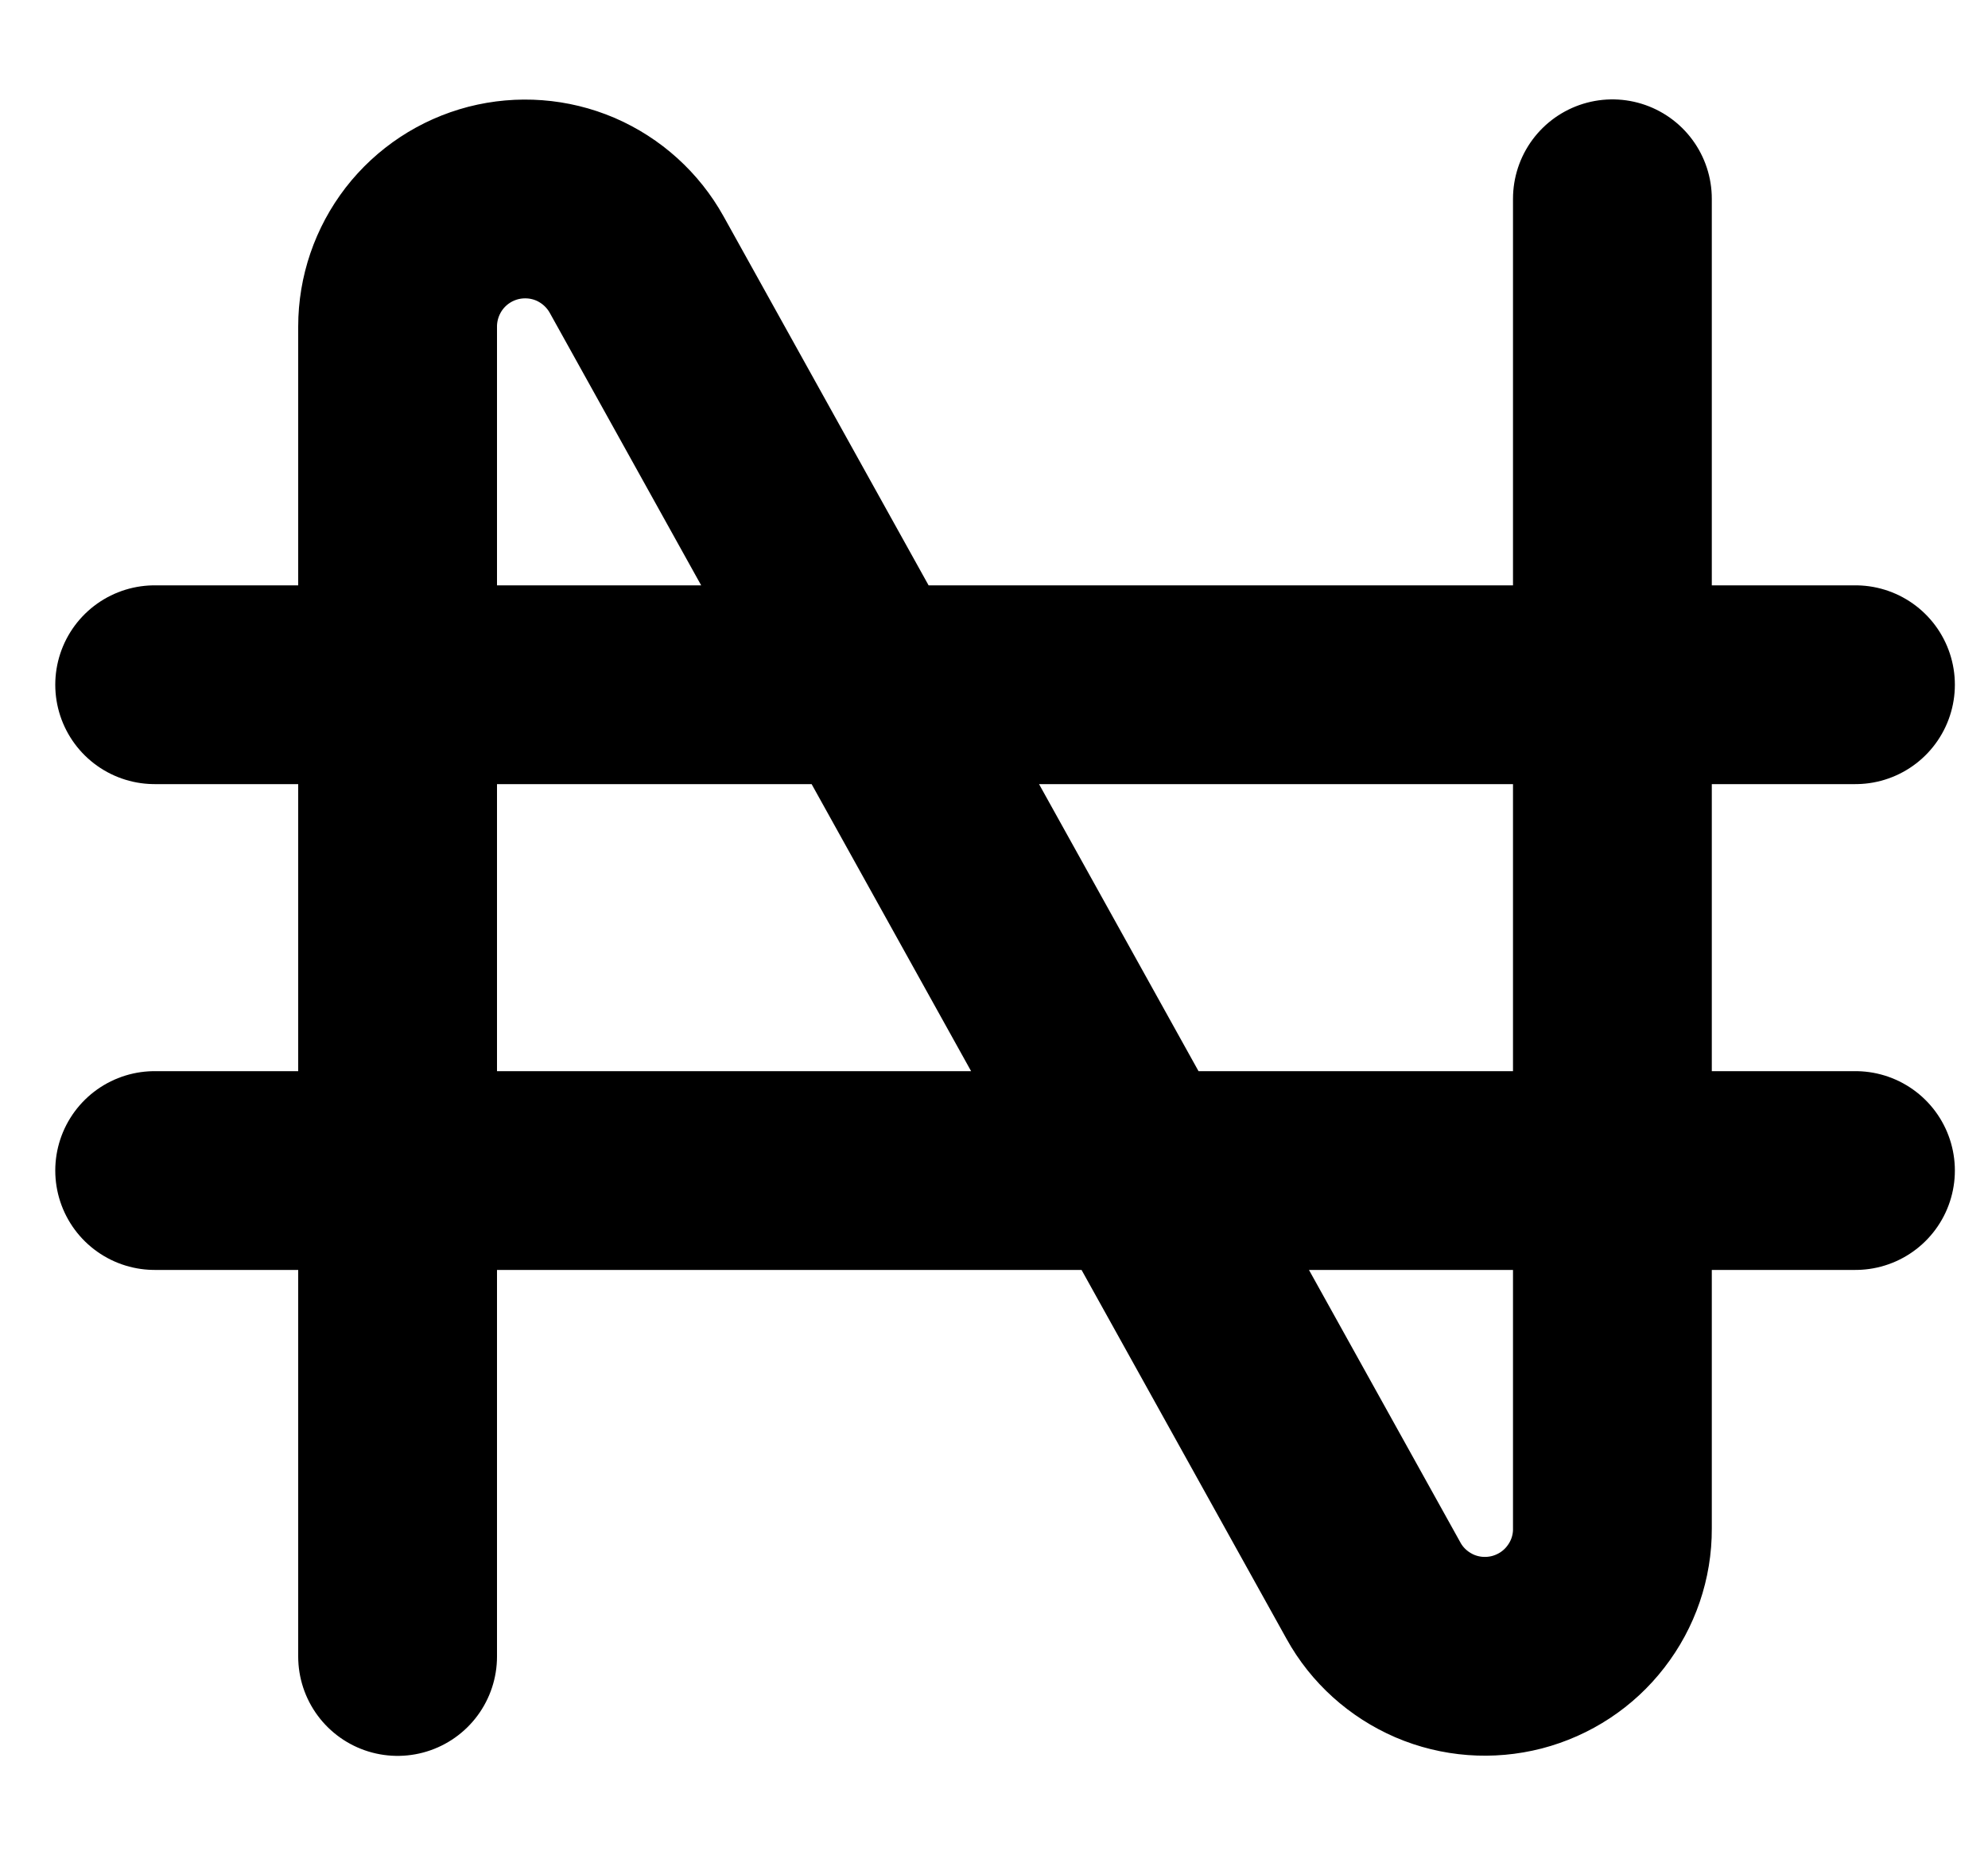 <svg width="15" height="14" viewBox="0 0 15 14" fill="none" xmlns="http://www.w3.org/2000/svg">
<path d="M3 12.5V2.464C3 2.251 3.071 2.044 3.201 1.875C3.332 1.706 3.514 1.586 3.721 1.532C3.927 1.479 4.146 1.495 4.342 1.579C4.538 1.664 4.7 1.81 4.804 1.997L10.363 12.003C10.466 12.19 10.629 12.336 10.825 12.421C11.021 12.505 11.239 12.521 11.445 12.468C11.652 12.414 11.835 12.294 11.965 12.125C12.096 11.956 12.167 11.749 12.166 11.536V1.5M1.167 5.167H14M1.167 8.833H14" stroke="black" stroke-width="1.5" stroke-linecap="round" stroke-linejoin="round"/>
</svg>
